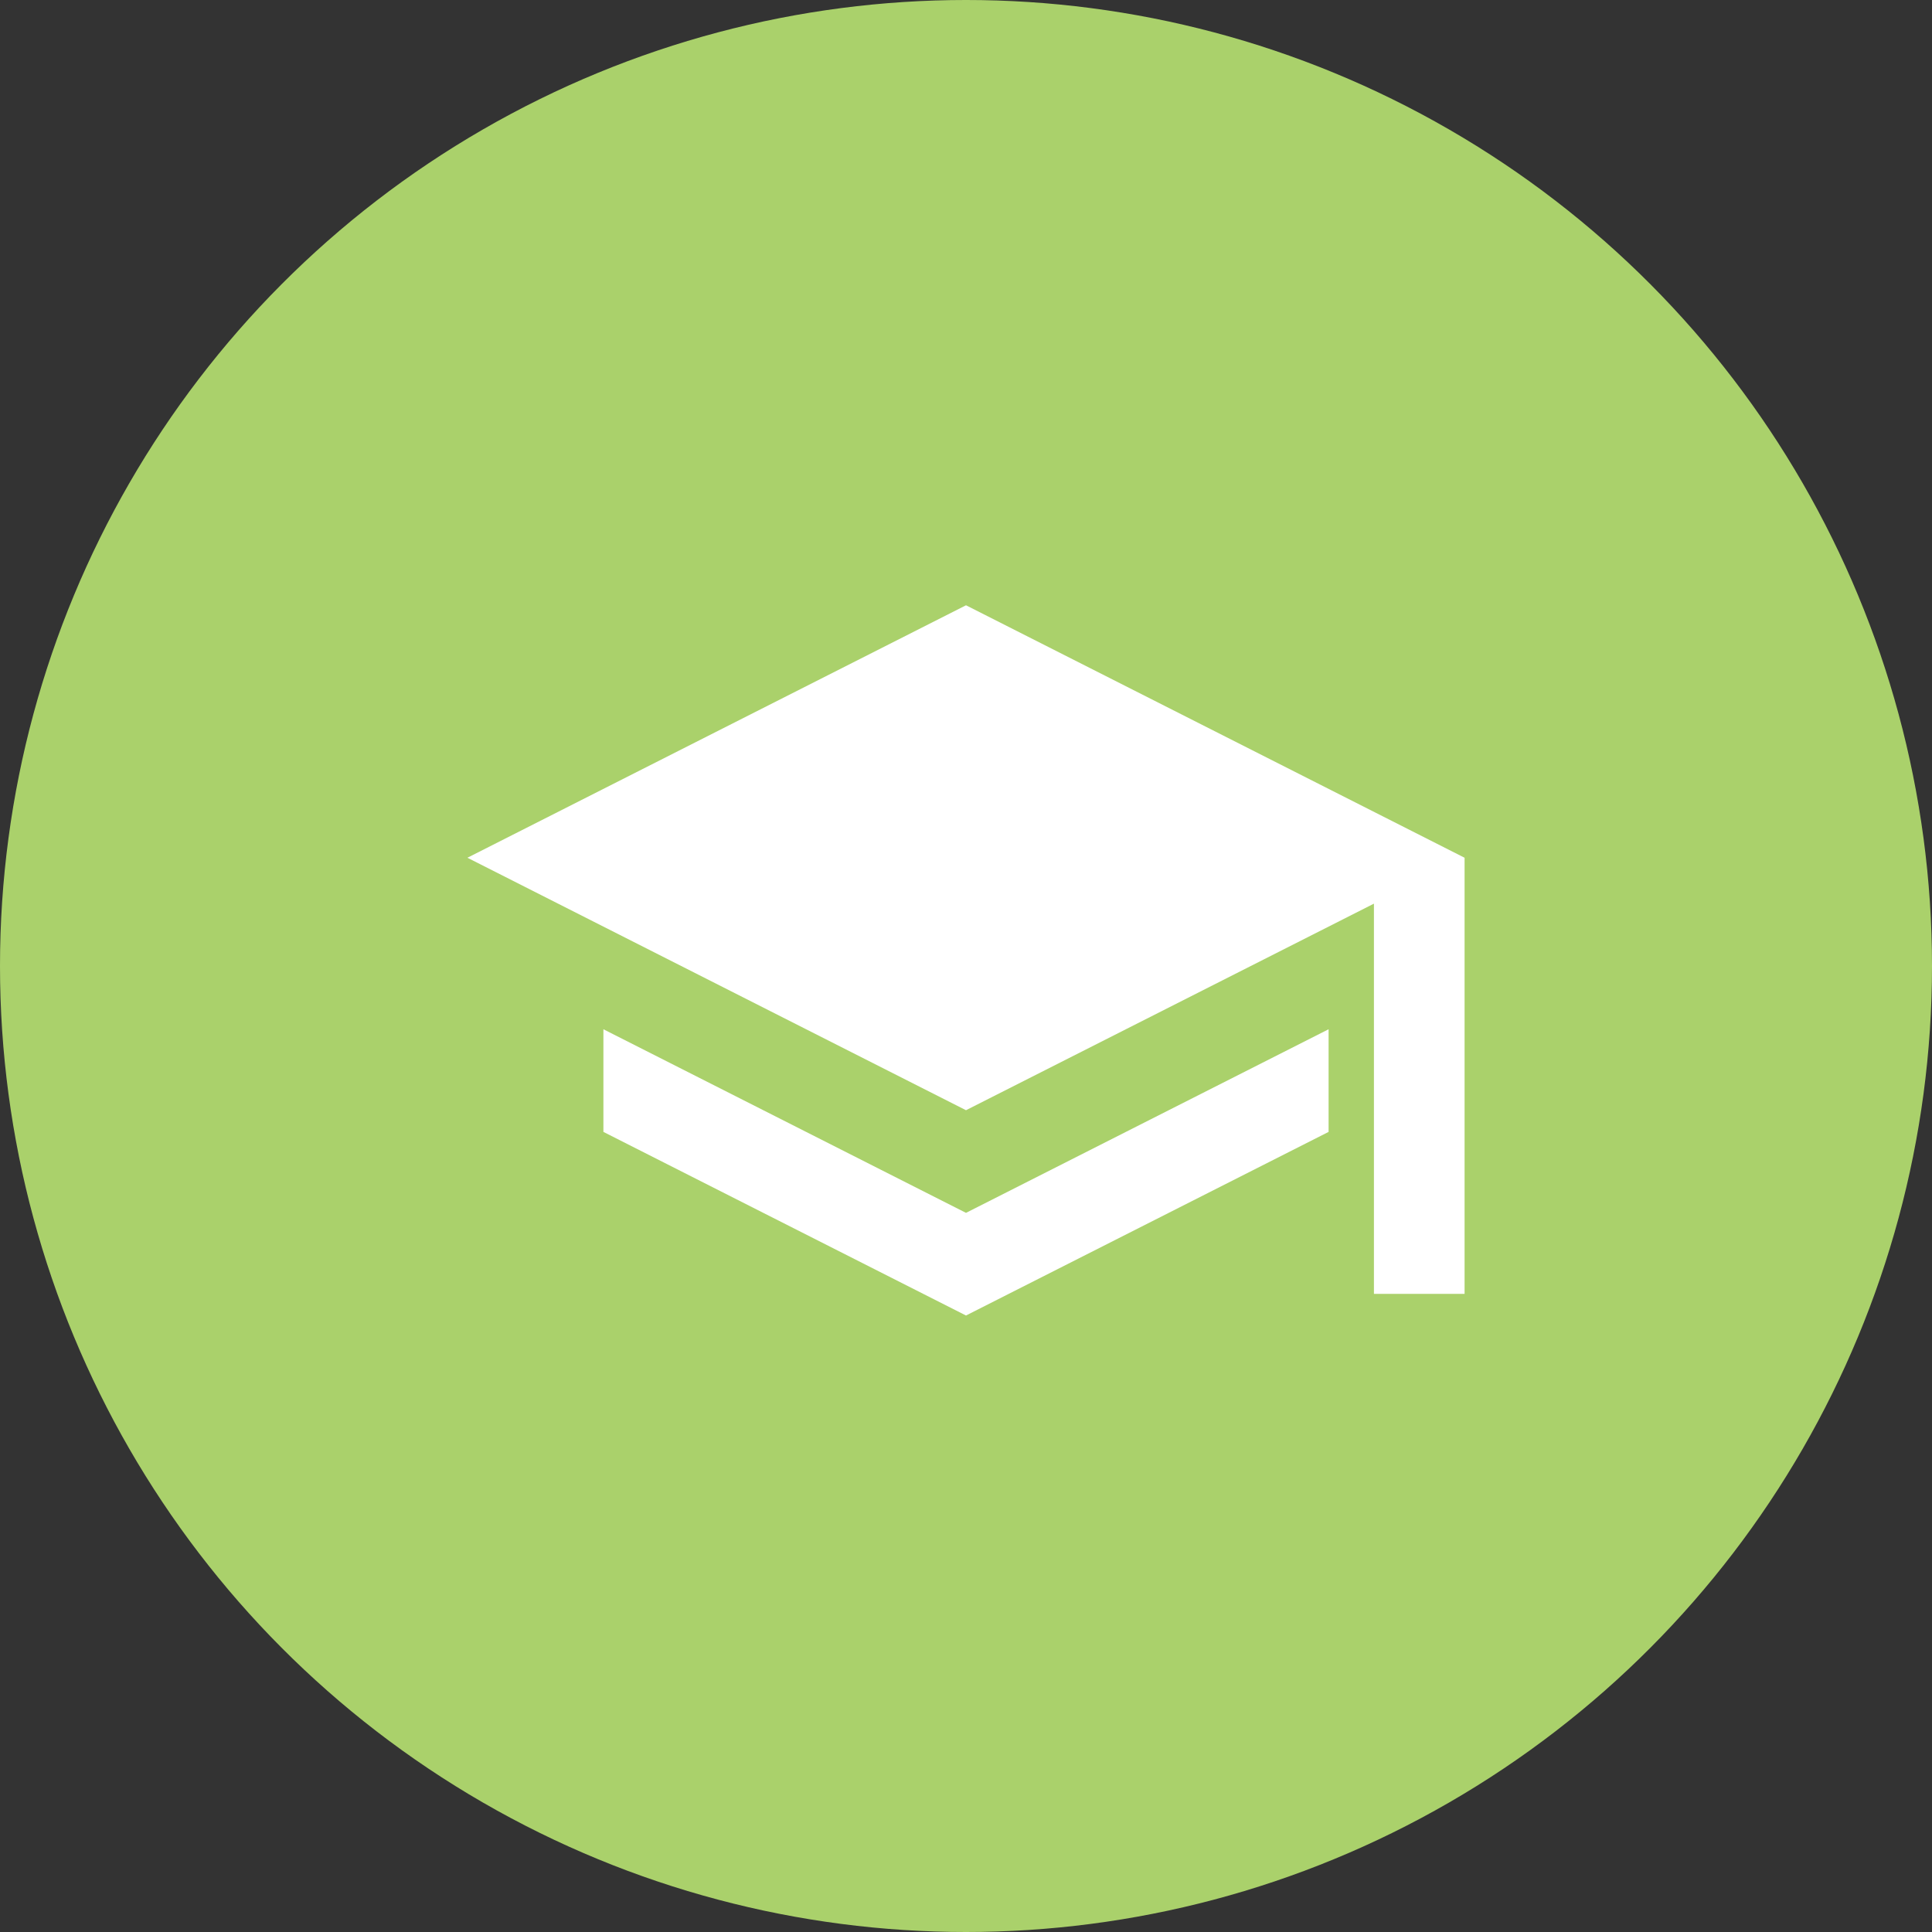<?xml version="1.0" encoding="UTF-8" standalone="no"?>
<svg width="62px" height="62px" viewBox="0 0 62 62" version="1.1" xmlns="http://www.w3.org/2000/svg" xmlns:xlink="http://www.w3.org/1999/xlink">
    <rect x="0" y="0" width="62" height="62" fill="#333333" stroke="none"/>
    <!-- Generator: Sketch 39.1 (31720) - http://www.bohemiancoding.com/sketch -->
    <title>教教如意</title>
    <desc>Created with Sketch.</desc>
    <defs></defs>
    <g id="Page-1" stroke="none" stroke-width="1" fill="none" fill-rule="evenodd">
        <g id="角色属性-copy" transform="translate(-267, -220)">
            <g id="教教如意" transform="translate(267, 220)">
                <circle id="Oval" fill="#AAD16B" cx="31" cy="31" r="31"></circle>
                <g id="noun_585006_cc" transform="translate(15, 19)" fill="#FFFFFF">
                    <g id="Group">
                        <path d="M32,22.521 L29.091,22.521 L29.091,9.999 L16,16.628 L0,8.526 L16,0.424 L32,8.526 L32,22.521 L32,22.521 Z M16,19.922 L27.636,14.03 L27.636,17.324 L16,23.216 L4.364,17.324 L4.364,14.03 L16,19.922 Z" id="Shape"></path>
                    </g>
                </g>
            </g>
        </g>
    </g>
</svg>